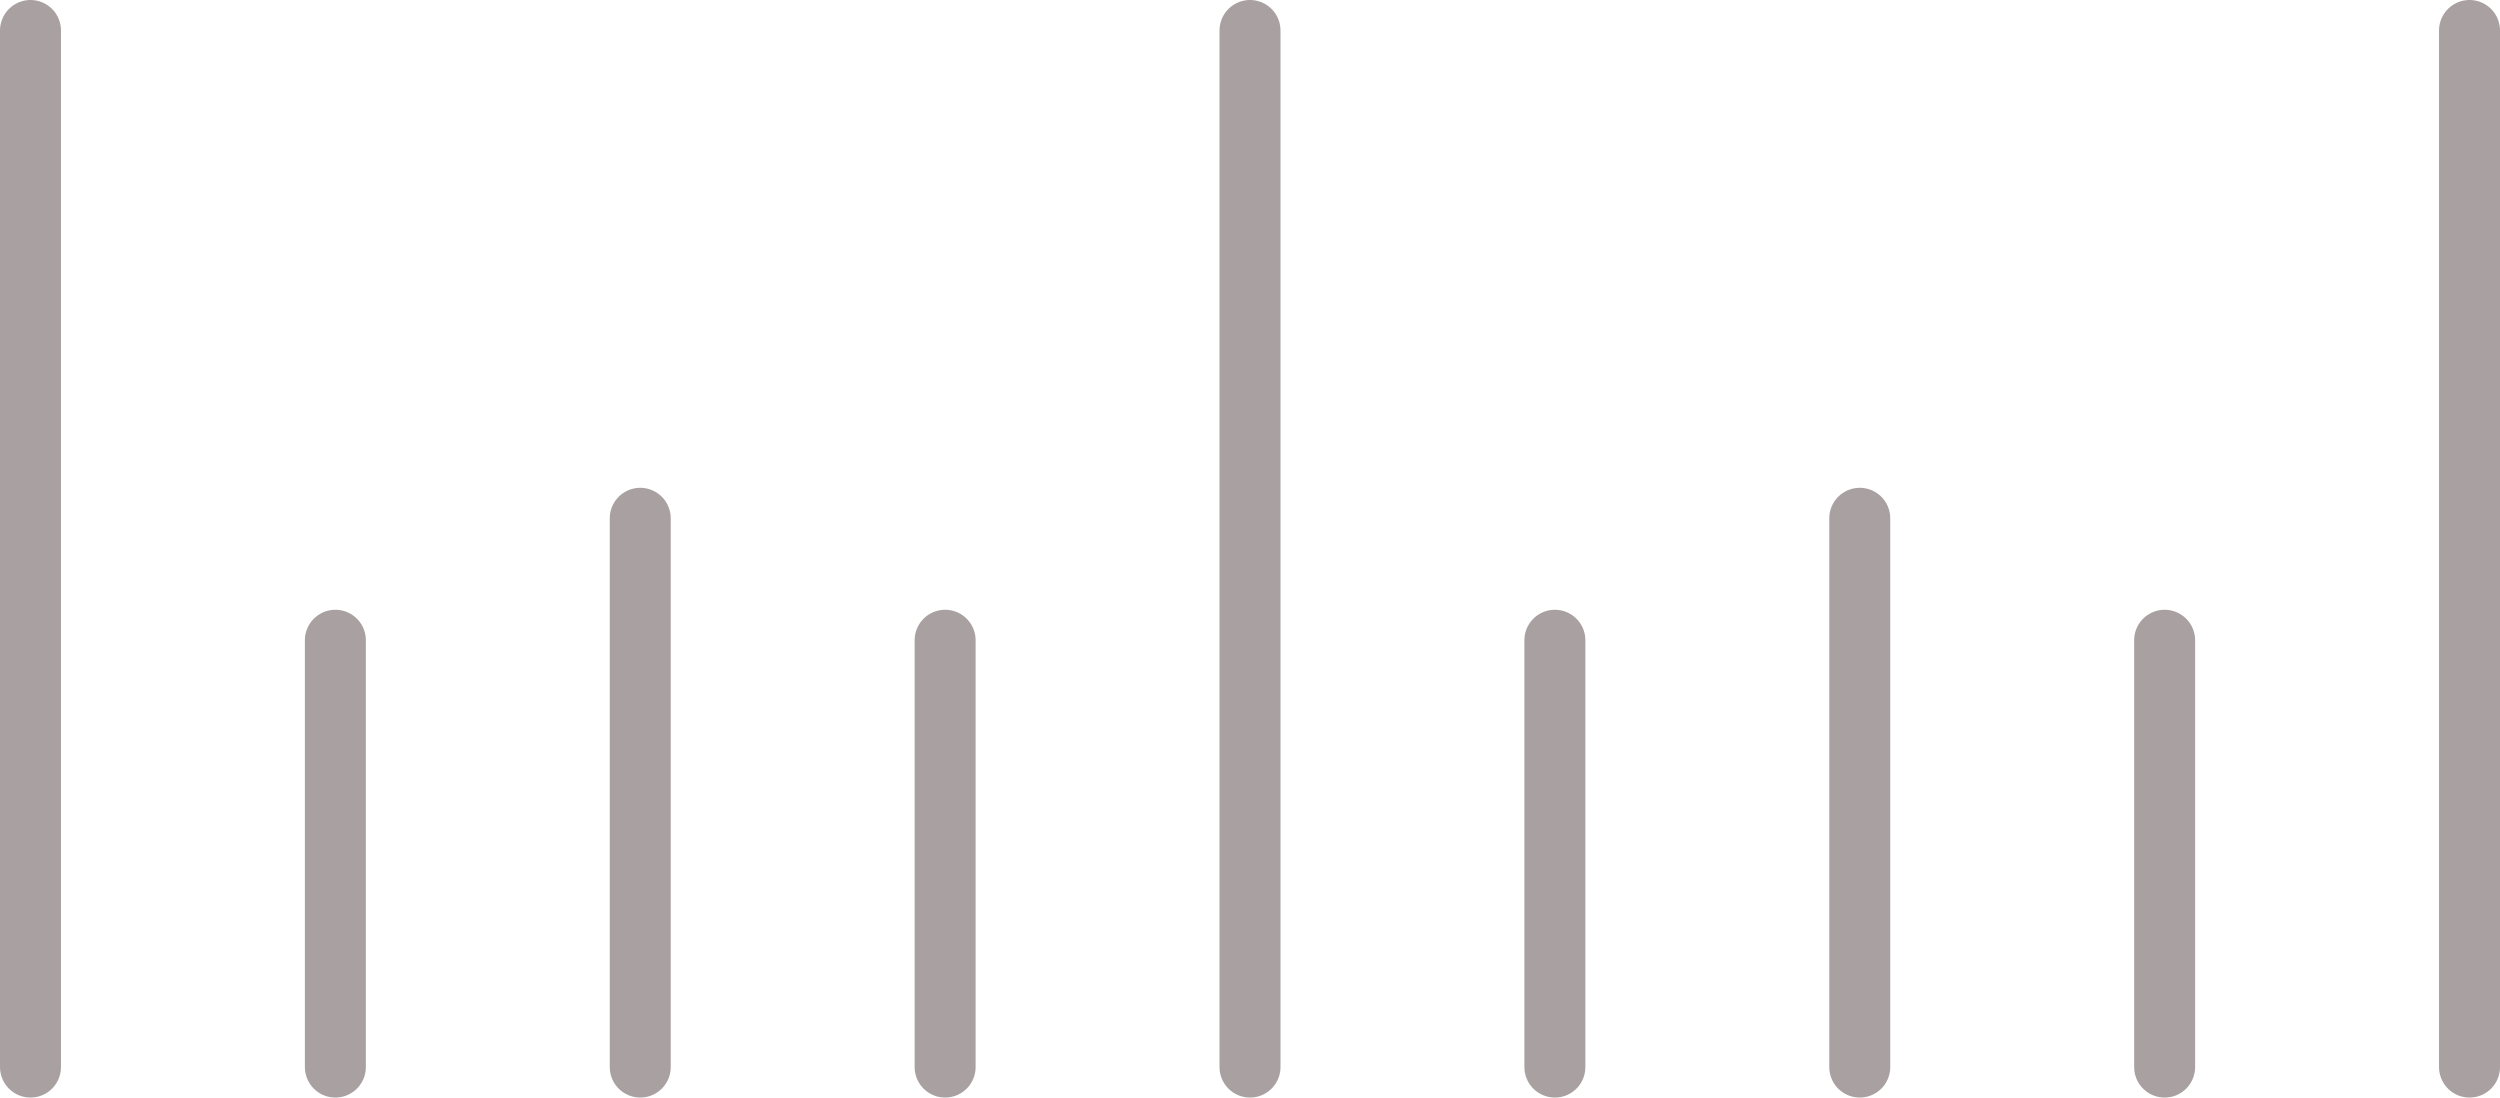 <svg width="41" height="18" viewBox="0 0 41 18" fill="none" xmlns="http://www.w3.org/2000/svg">
<line x1="0.5" y1="17.5" x2="0.5" y2="0.5" stroke="#A9A1A1" stroke-linecap="round"/>
<line x1="5.5" y1="17.5" x2="5.5" y2="10.5" stroke="#A9A1A1" stroke-linecap="round"/>
<line x1="10.5" y1="17.5" x2="10.5" y2="8.5" stroke="#A9A1A1" stroke-linecap="round"/>
<line x1="15.5" y1="17.5" x2="15.5" y2="10.5" stroke="#A9A1A1" stroke-linecap="round"/>
<line x1="20.5" y1="17.5" x2="20.5" y2="0.5" stroke="#A9A1A1" stroke-linecap="round"/>
<line x1="25.5" y1="17.5" x2="25.5" y2="10.5" stroke="#A9A1A1" stroke-linecap="round"/>
<line x1="30.5" y1="17.5" x2="30.5" y2="8.5" stroke="#A9A1A1" stroke-linecap="round"/>
<line x1="35.5" y1="17.5" x2="35.5" y2="10.5" stroke="#A9A1A1" stroke-linecap="round"/>
<line x1="40.5" y1="17.5" x2="40.5" y2="0.5" stroke="#A9A1A1" stroke-linecap="round"/>
</svg>
